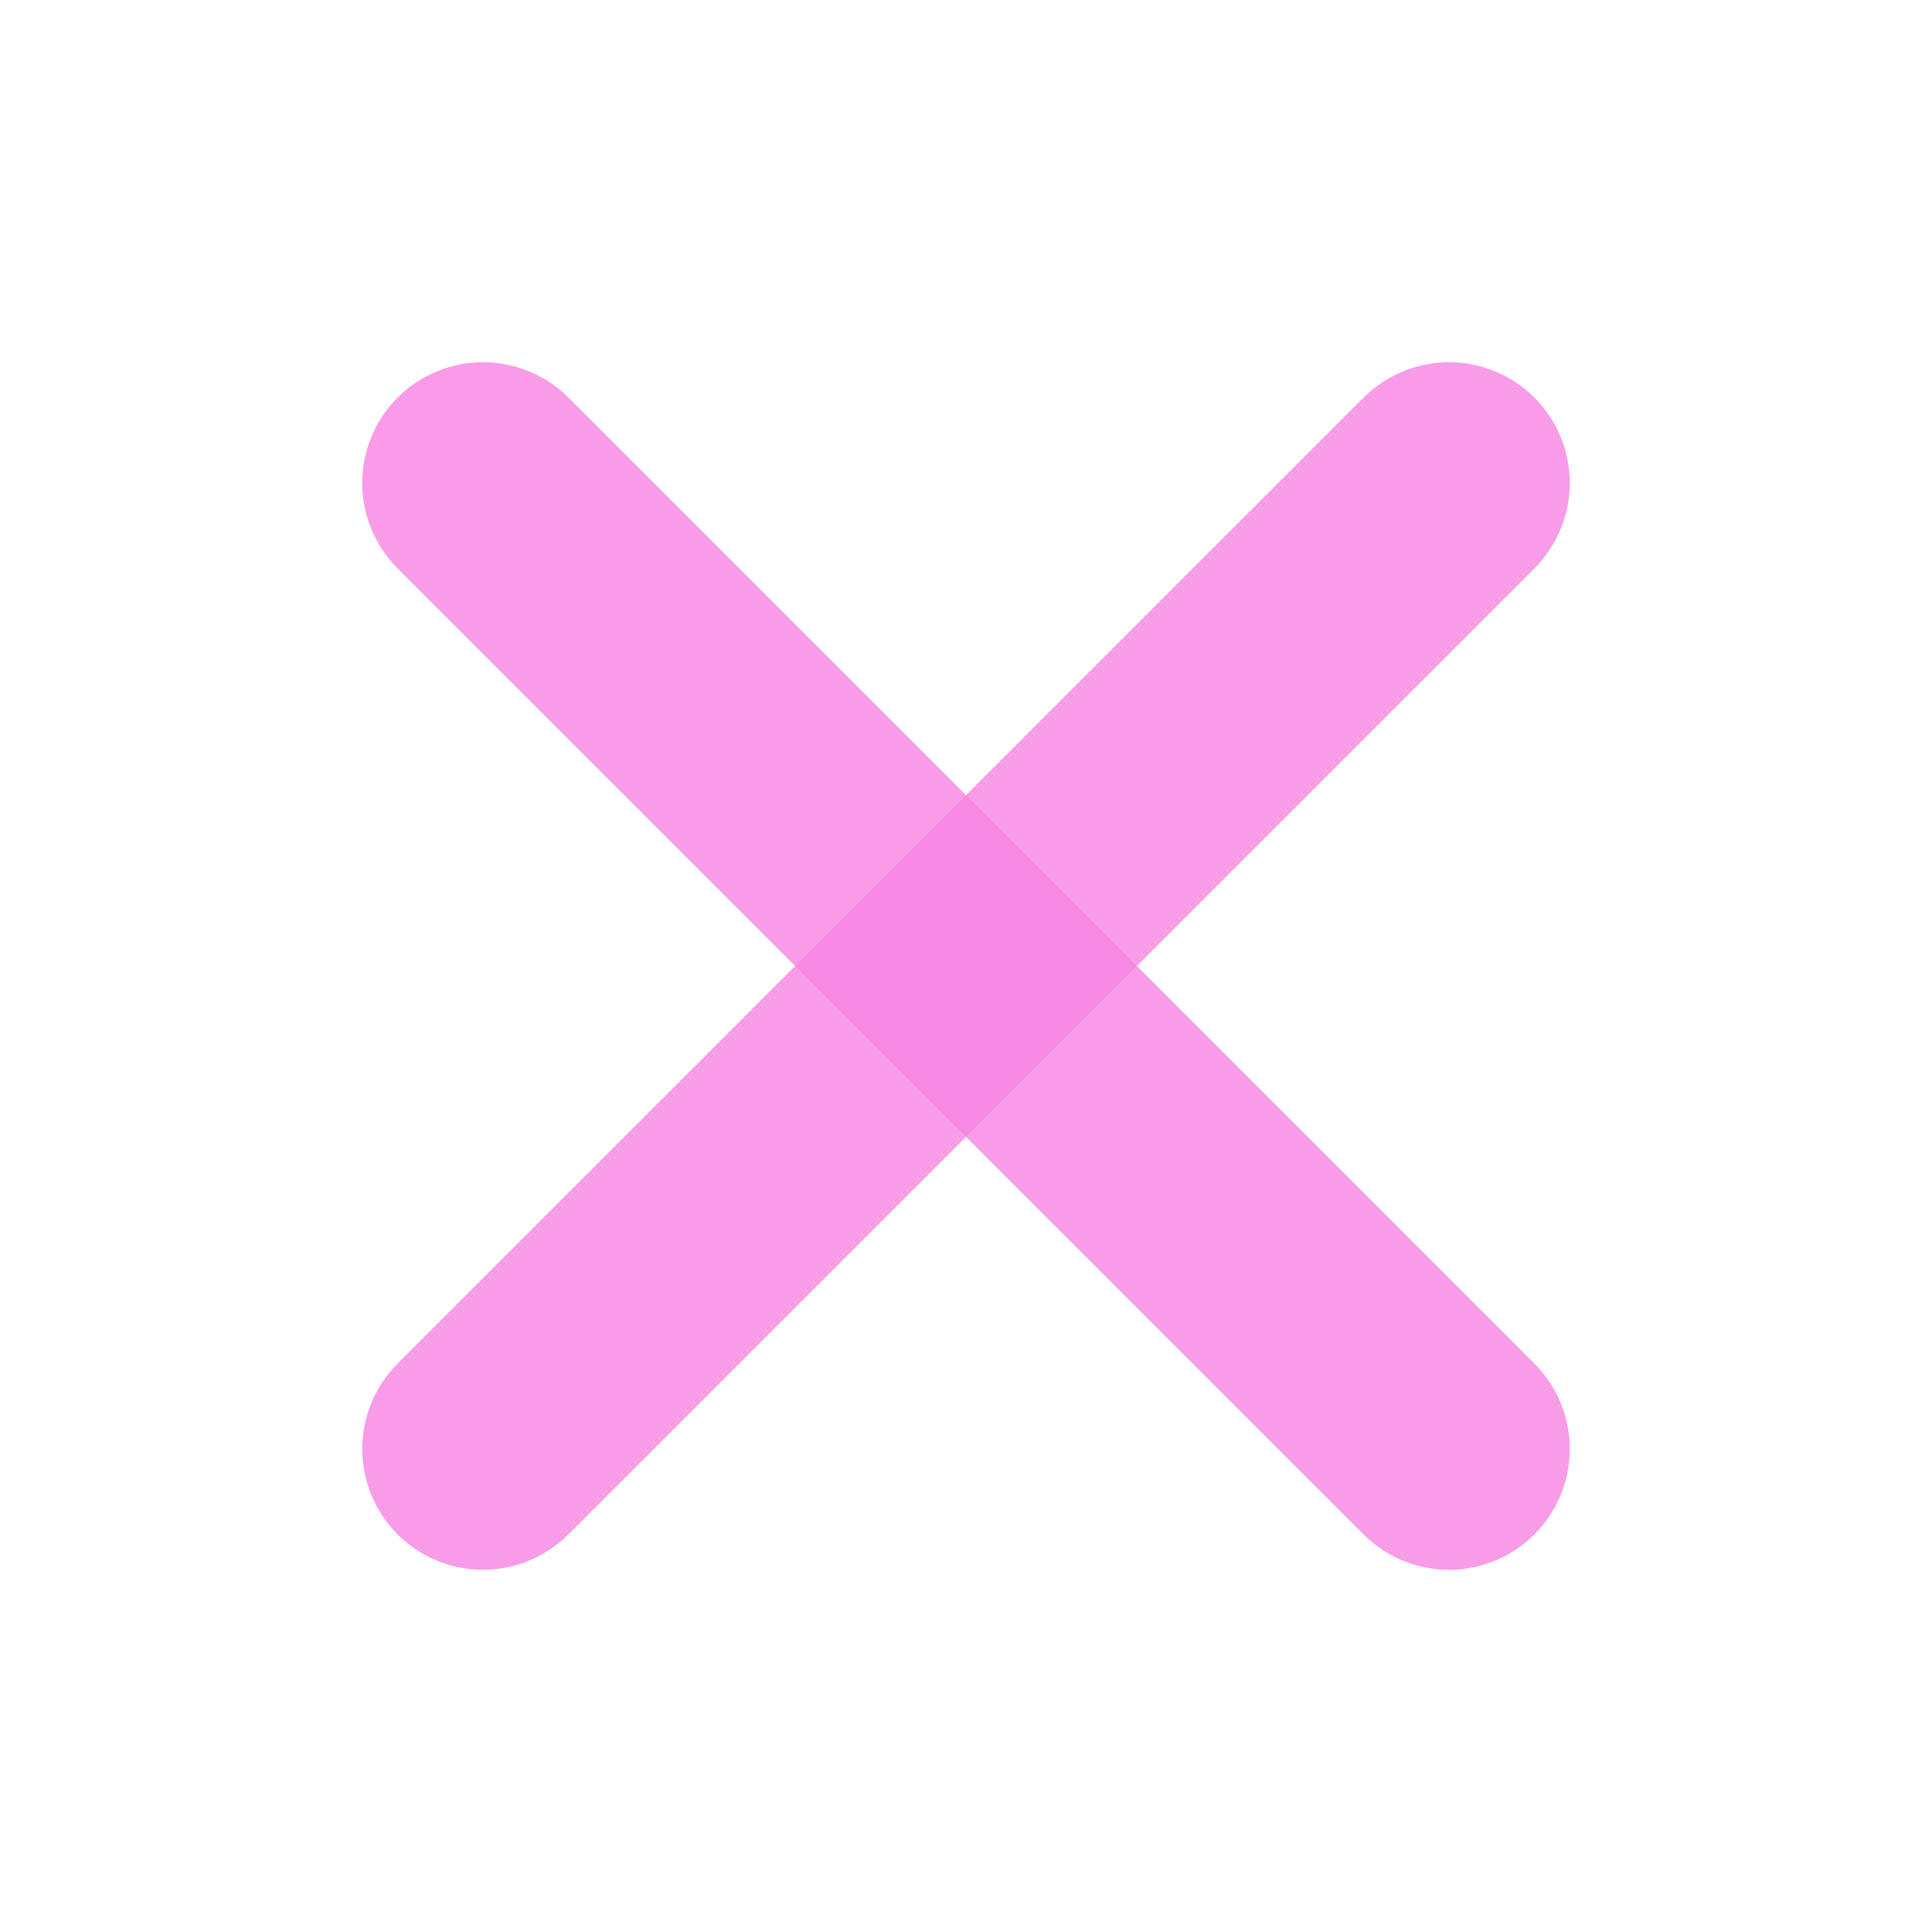 <svg width="16" height="16" viewBox="0 0 16 16" fill="none" xmlns="http://www.w3.org/2000/svg">
<path d="M12 4L4 12" stroke="#F683E2" stroke-opacity="0.8" stroke-width="2" stroke-linecap="round" stroke-linejoin="round"/>
<path d="M4 4L12 12" stroke="#F683E2" stroke-opacity="0.8" stroke-width="2" stroke-linecap="round" stroke-linejoin="round"/>
</svg>
